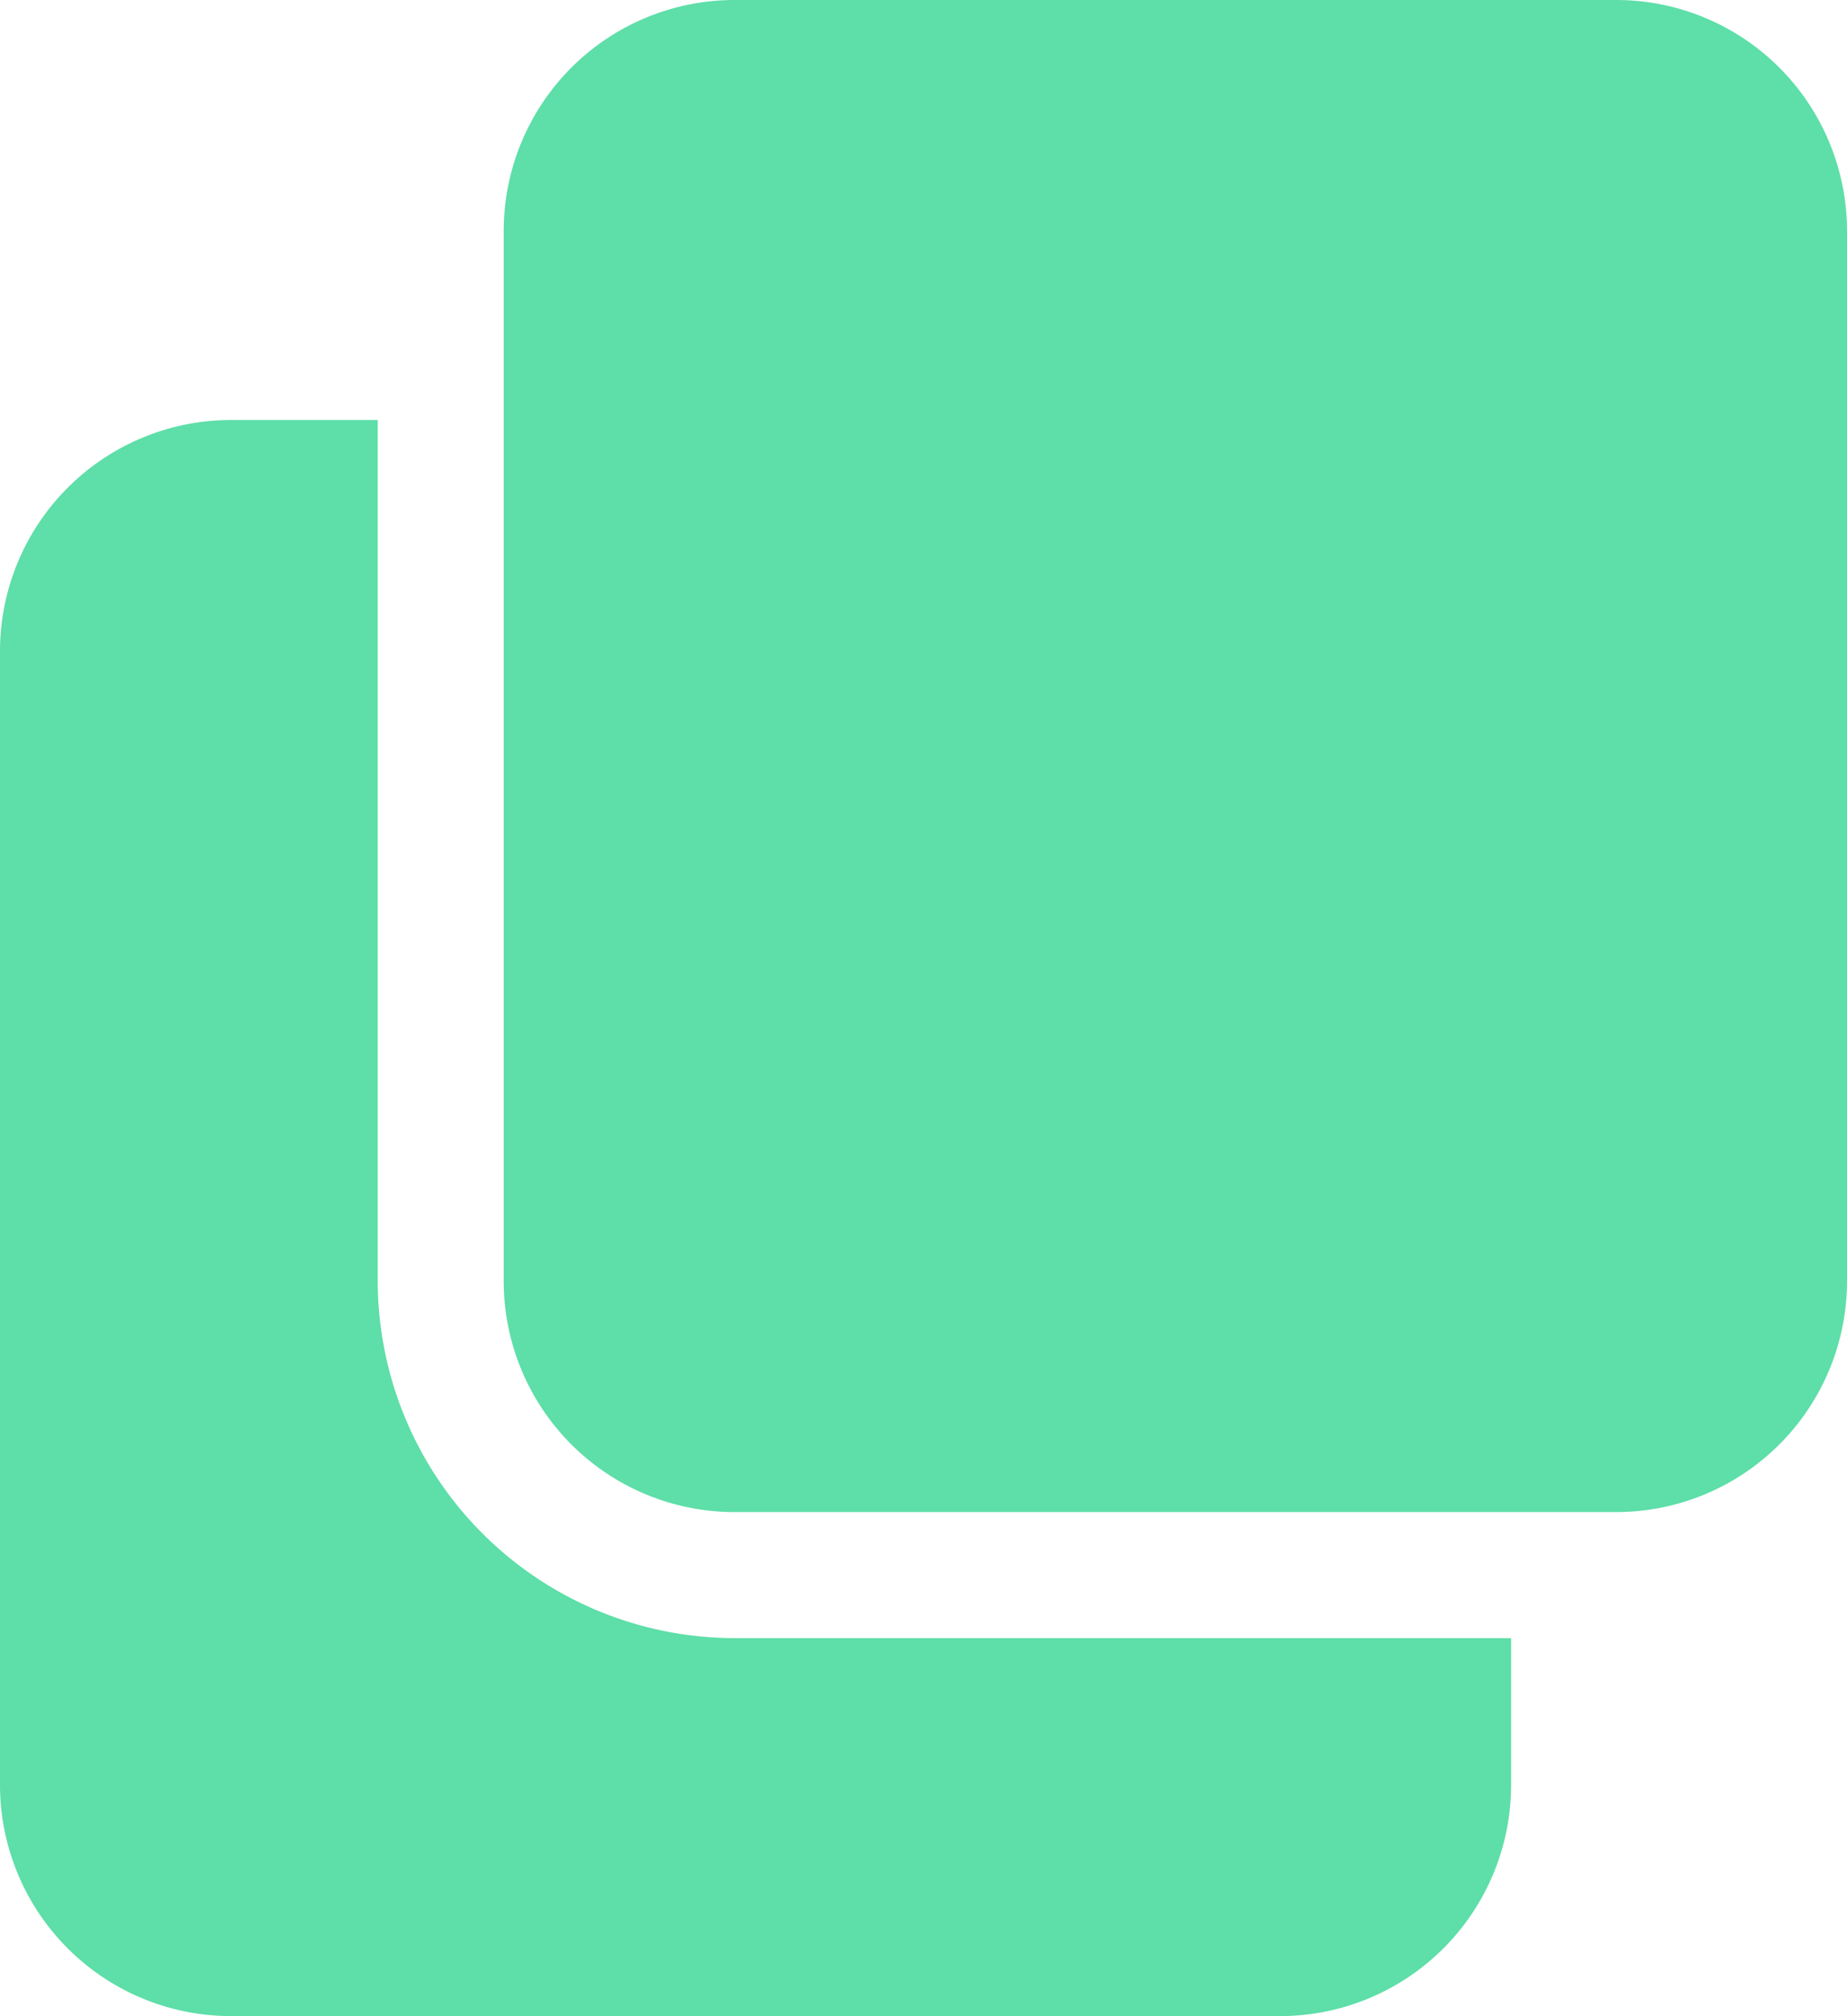 <svg xmlns="http://www.w3.org/2000/svg" width="14.737" height="16.077" viewBox="0 0 14.737 16.077">
  <g id="Group_860" data-name="Group 860" transform="translate(-21)">
    <path id="Path_735" data-name="Path 735" d="M26.861,116.381a2.851,2.851,0,0,1-2.847-2.847v-6.866H22.842A1.844,1.844,0,0,0,21,108.51v9.043a1.844,1.844,0,0,0,1.842,1.842h8.373a1.844,1.844,0,0,0,1.842-1.842v-1.172Z" transform="translate(0 -103.319)" fill="#5edea8"/>
    <path id="Path_736" data-name="Path 736" d="M159.718,1.842A1.842,1.842,0,0,0,157.876,0h-7.034A1.842,1.842,0,0,0,149,1.842v8.373a1.842,1.842,0,0,0,1.842,1.842h7.034a1.842,1.842,0,0,0,1.842-1.842Z" transform="translate(-123.981)" fill="#5edea8"/>
  </g>
</svg>
